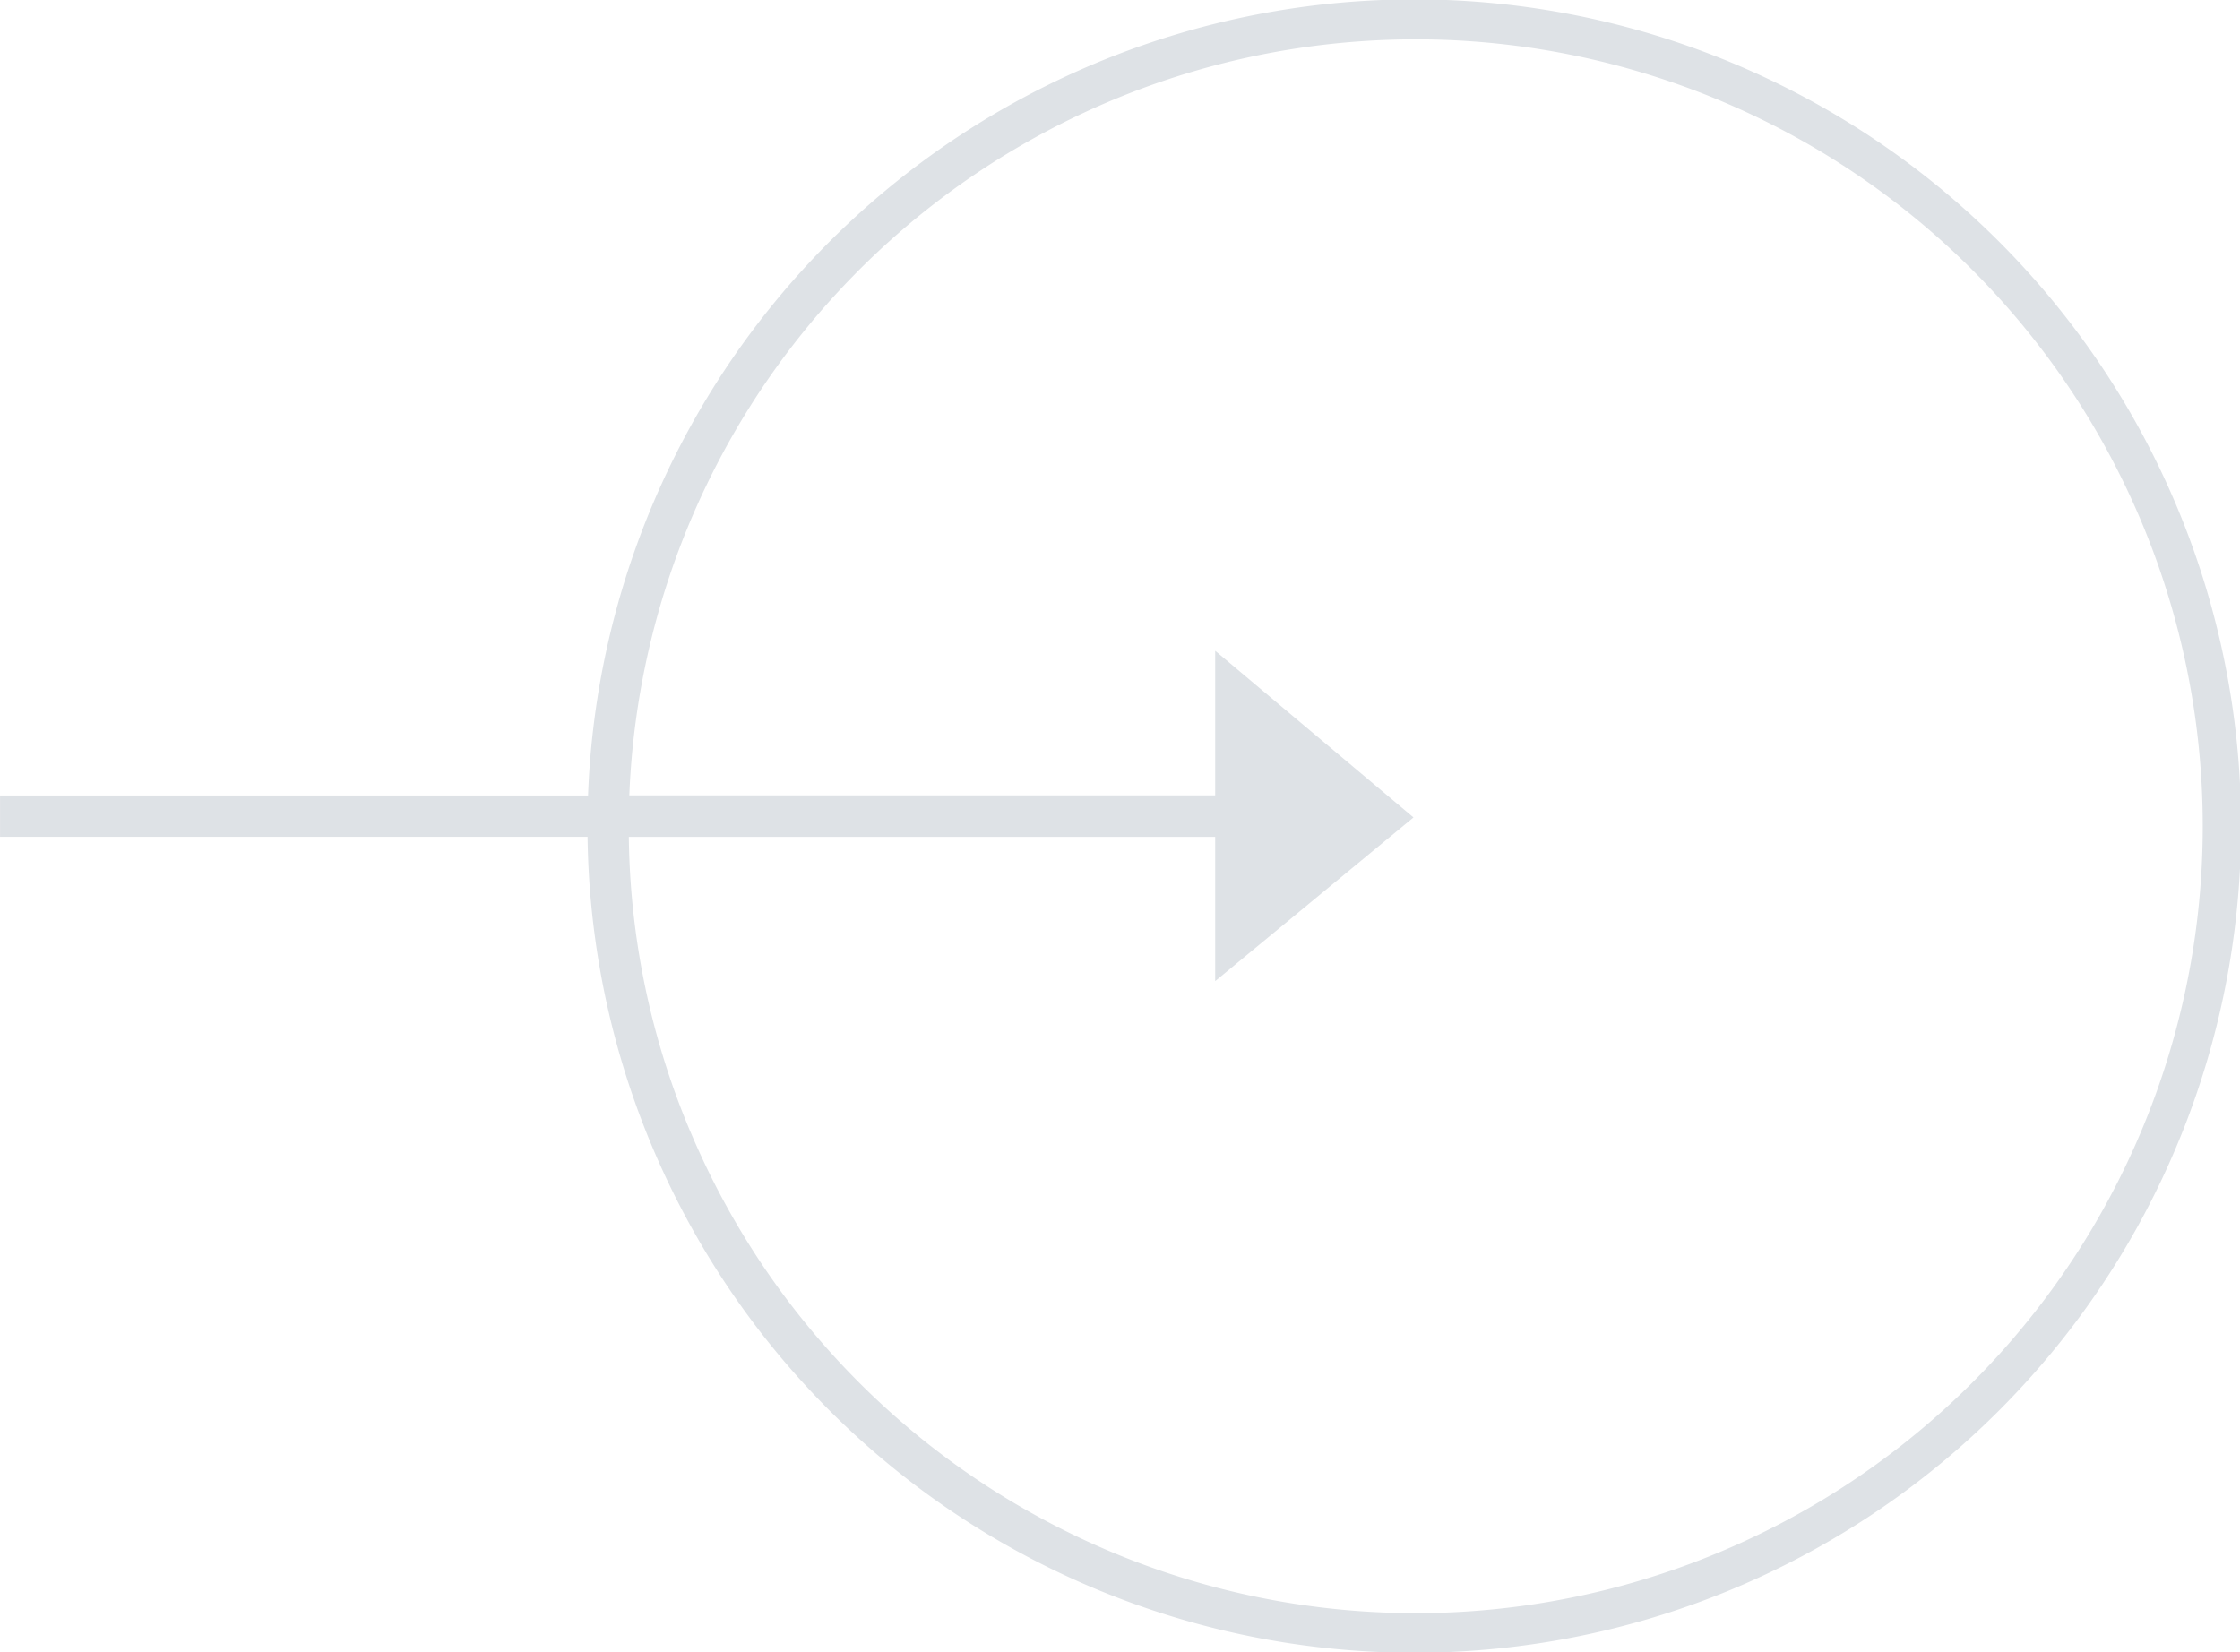 <svg xmlns="http://www.w3.org/2000/svg" width="54.22" height="40.002" viewBox="0 0 54.22 40.002">
  <path id="Unione_5" data-name="Unione 5" d="M5282.22,19121.258H5268v-1h14.233a20.013,20.013,0,1,1-.012,1Zm2.491,7.139a19.05,19.05,0,1,0-1.479-8.143h14.181v-3.5l4.8,4.035-4.8,3.963v-3.492h-14.193A18.892,18.892,0,0,0,5284.711,19128.4Z" transform="translate(-5267.999 -19101)" fill="#dee2e6"/>
</svg>

